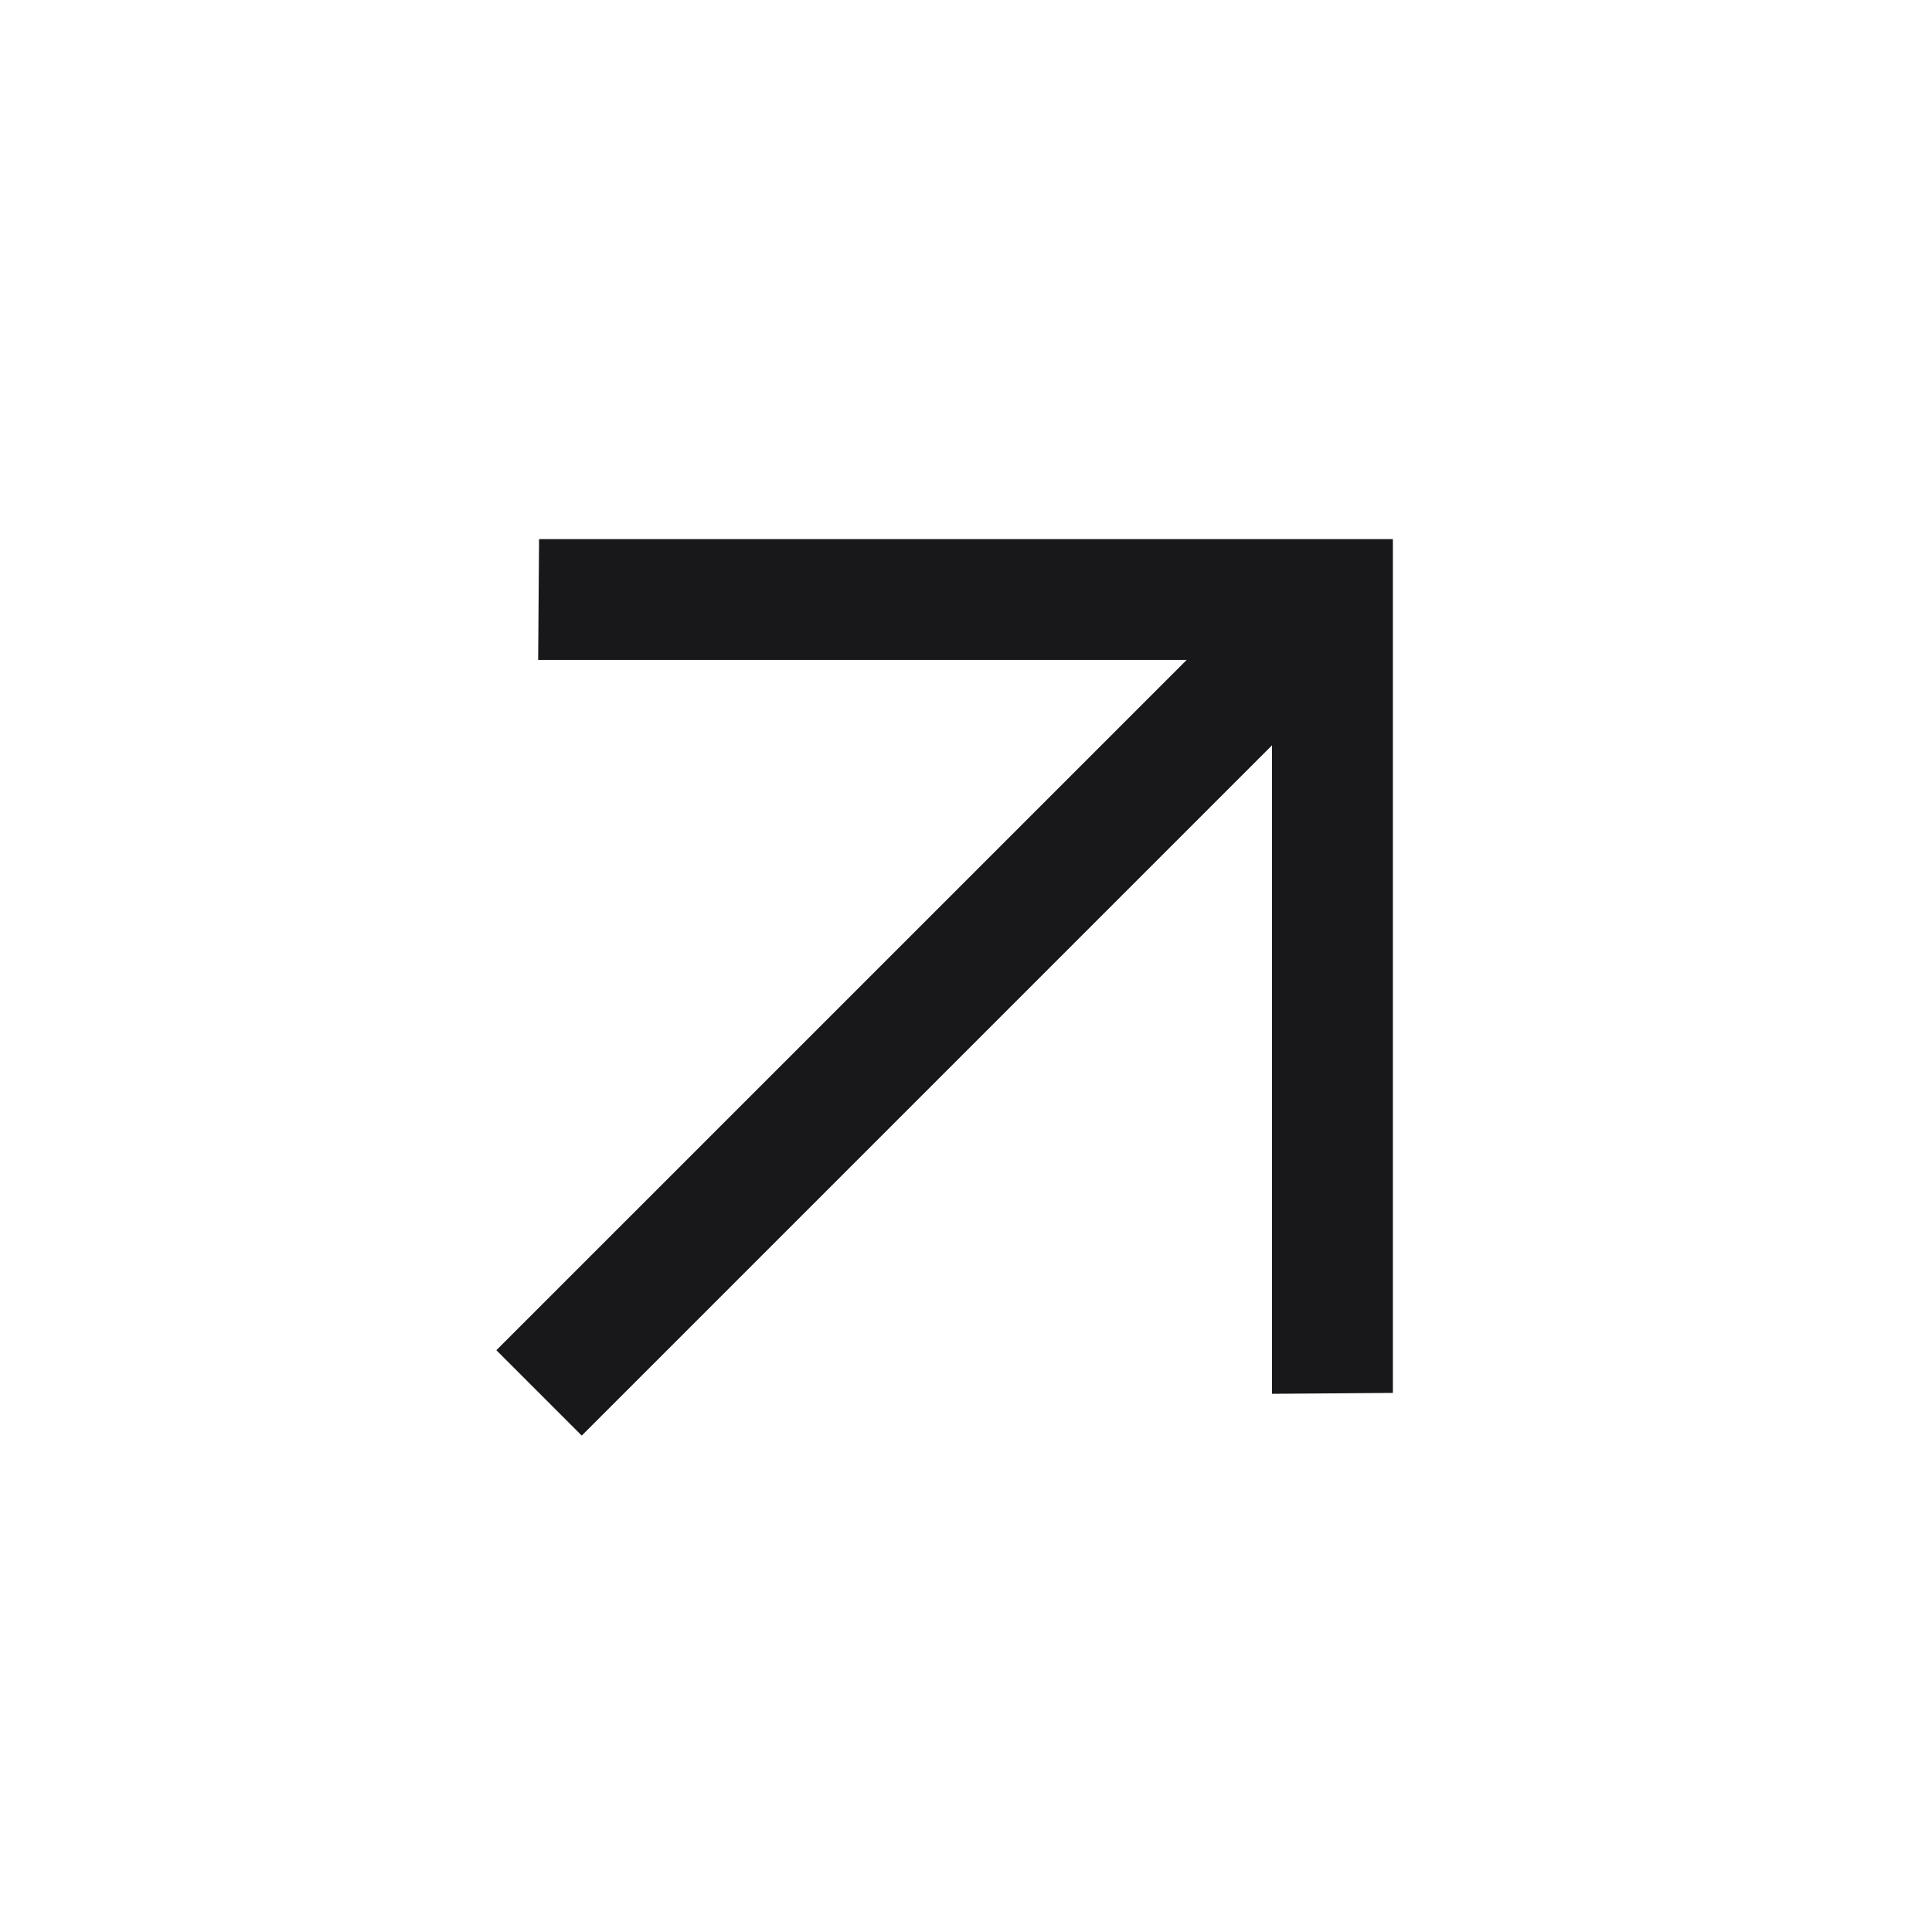 <svg xmlns="http://www.w3.org/2000/svg" width="60" height="60" viewBox="0 0 60 60" fill="none">
  <path d="M15.415 41.932L36.853 20.495H16.713L16.741 16.742H43.257V43.258L39.504 43.286L39.504 23.146L18.067 44.584L15.415 41.932Z" fill="#18171A"/>
</svg>
